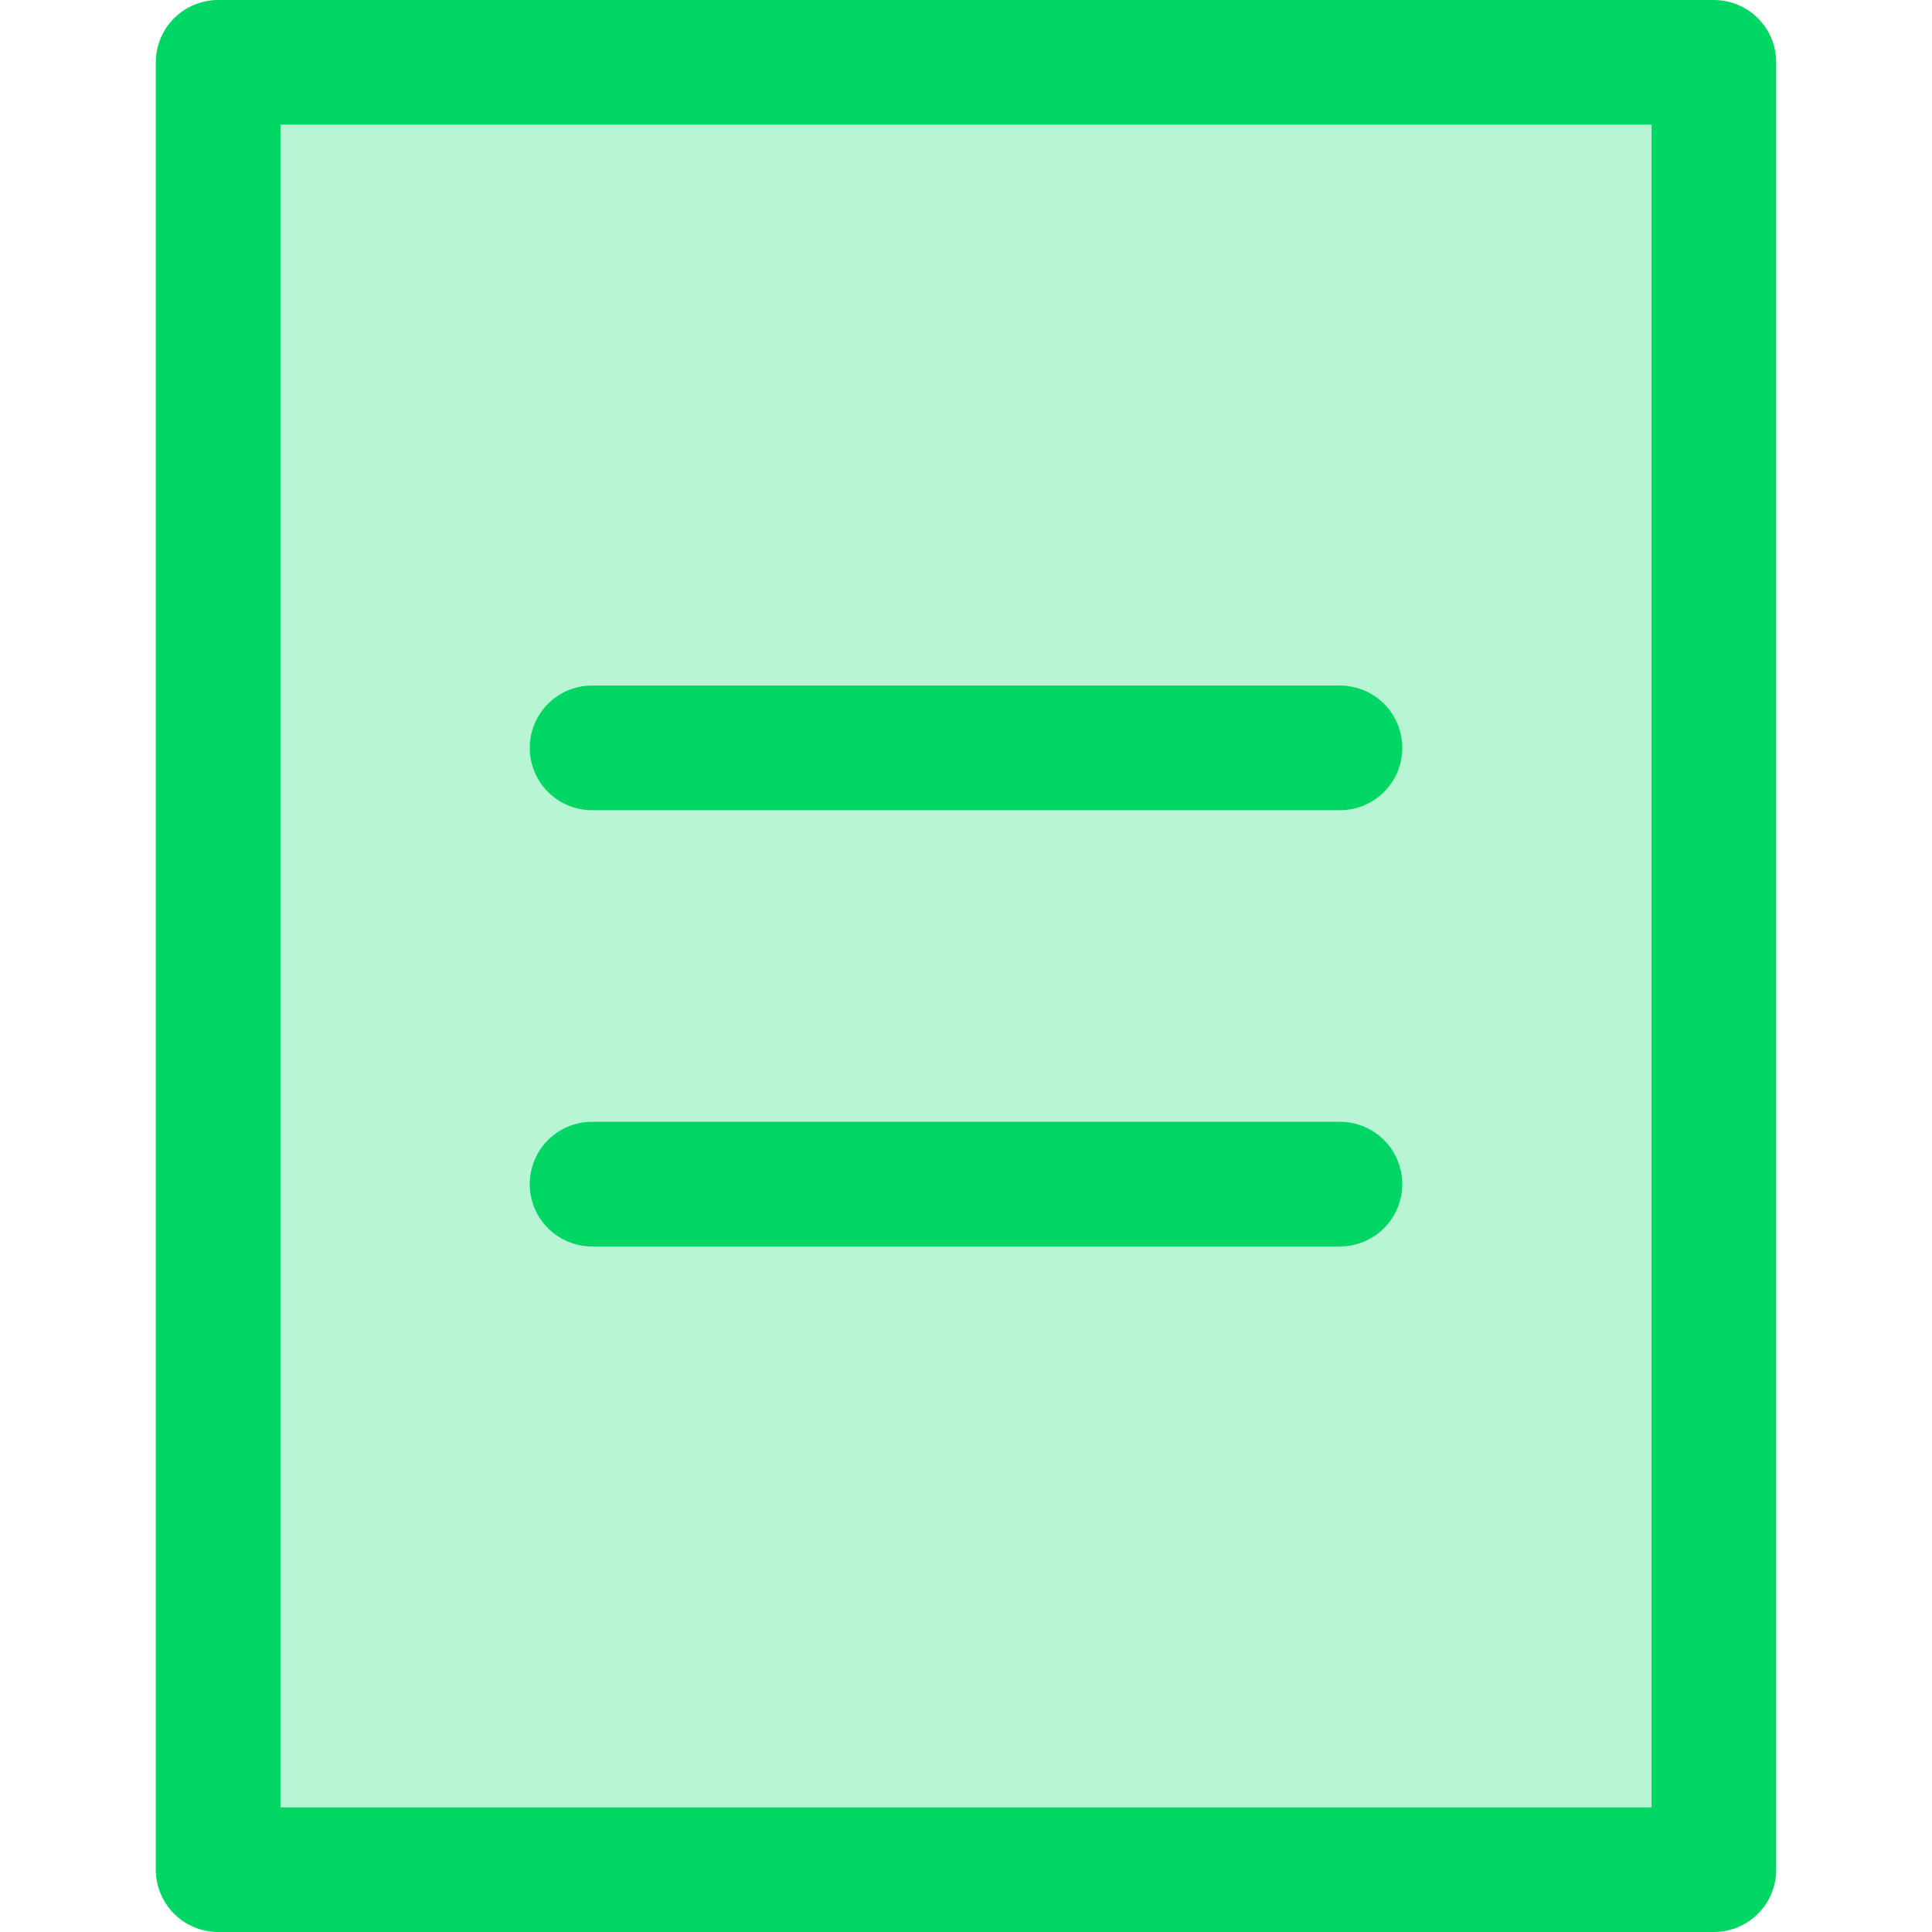<?xml version="1.0" encoding="UTF-8"?>
<svg width="60px" height="60px" viewBox="0 0 26 31" version="1.1" xmlns="http://www.w3.org/2000/svg" xmlns:xlink="http://www.w3.org/1999/xlink">
    <!-- Generator: Sketch 55 (78076) - https://sketchapp.com -->
    <title>icon_12 copy 2</title>
    <desc>Created with Sketch.</desc>
    <g id="-" stroke="none" stroke-width="1" fill="none" fill-rule="evenodd">
        <g id="yupi_there/subpage/oferta-seo" transform="translate(-737, -2241)">
            <g id="Group-3" transform="translate(0, 2053)">
                <g id="icon_13" transform="translate(730, 183)">
                    <g id="Group-2">
                        <rect id="Rectangle" x="0" y="0" width="40" height="40"></rect>
                    </g>
                    <g id="single-content-03" transform="translate(8, 6)" stroke="#00D664" stroke-linecap="round" stroke-linejoin="round">
                        <polygon id="Path" stroke-width="2" fill="#B7F5D4" points="24 29 0 29 0 0 24 0"></polygon>
                        <path d="M6,11 L18,11" id="Path" stroke-width="2"></path>
                        <path d="M6,18 L18,18" id="Path" stroke-width="2"></path>
                    </g>
                </g>
            </g>
        </g>
    </g>
</svg>
